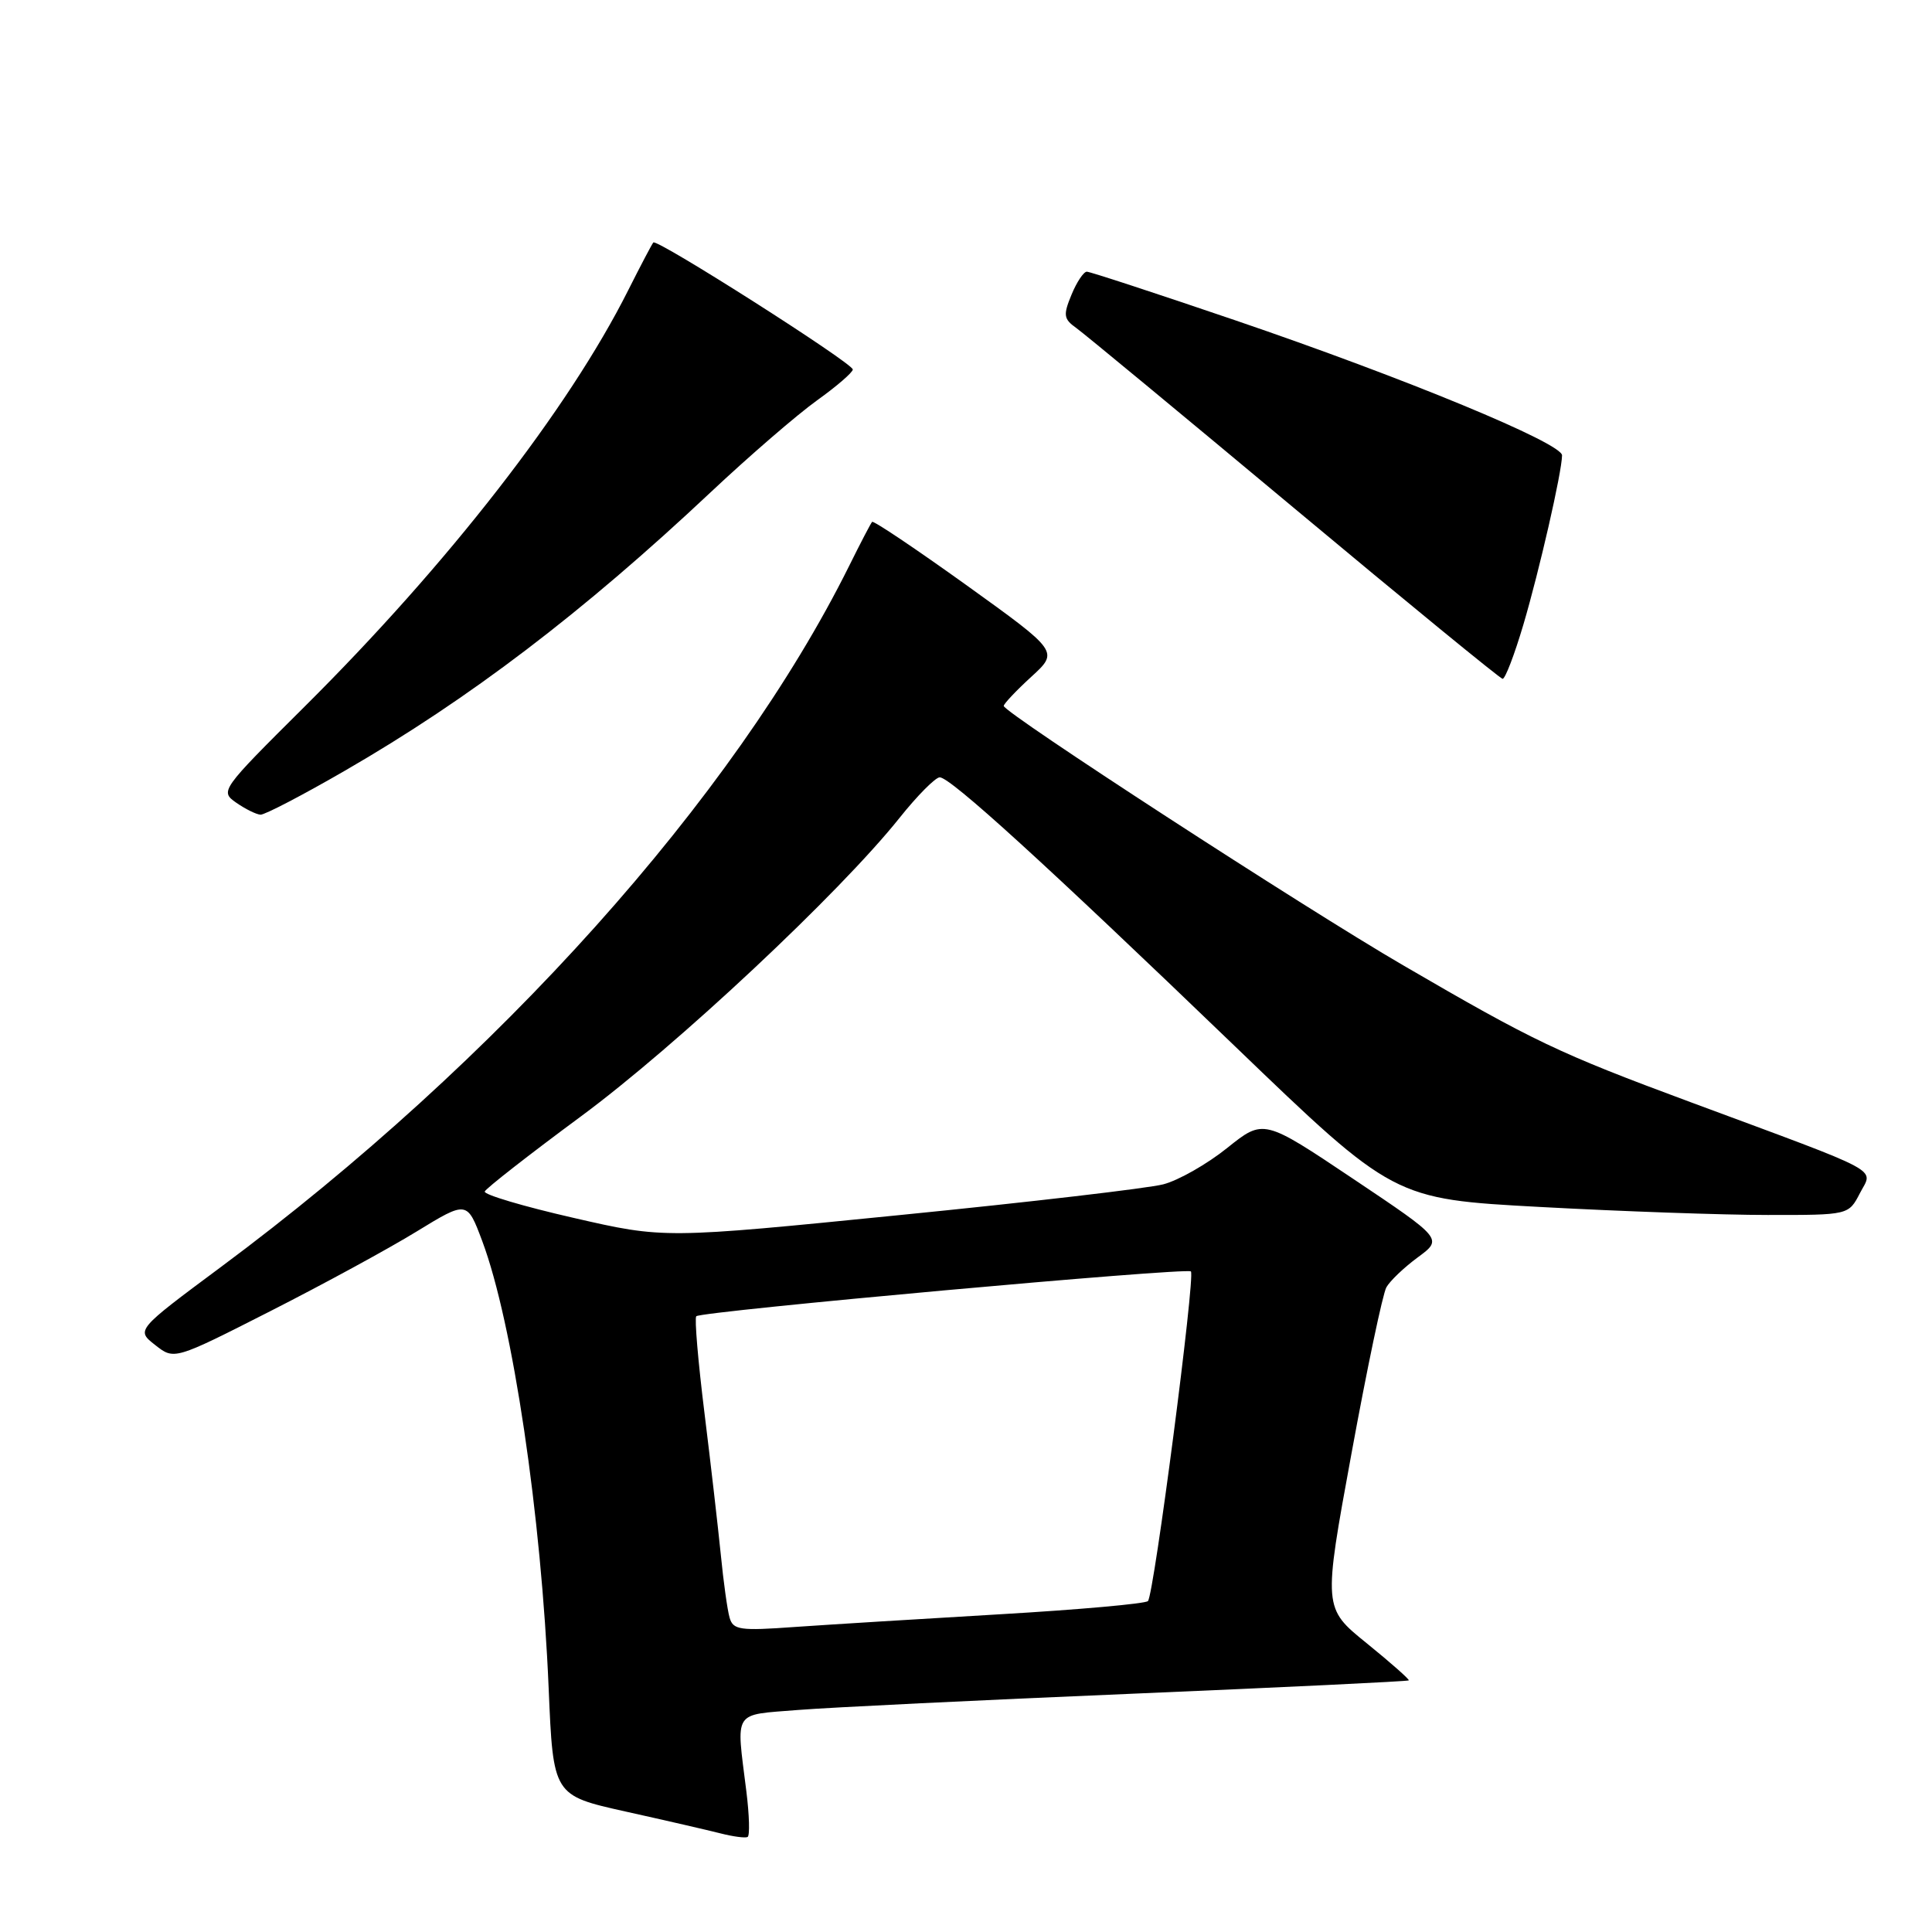 <?xml version="1.0" encoding="UTF-8" standalone="no"?>
<!DOCTYPE svg PUBLIC "-//W3C//DTD SVG 1.1//EN" "http://www.w3.org/Graphics/SVG/1.1/DTD/svg11.dtd" >
<svg xmlns="http://www.w3.org/2000/svg" xmlns:xlink="http://www.w3.org/1999/xlink" version="1.1" viewBox="0 0 256 256">
 <g >
 <path fill="currentColor"
d=" M 98.89 237.31 C 97.54 226.46 97.01 227.29 105.75 226.58 C 110.01 226.24 129.91 225.27 149.97 224.43 C 170.03 223.58 186.54 222.79 186.67 222.66 C 186.79 222.54 184.29 220.33 181.11 217.75 C 175.32 213.07 175.32 213.07 179.08 192.59 C 181.14 181.33 183.22 171.43 183.70 170.58 C 184.17 169.73 186.05 167.94 187.87 166.60 C 191.18 164.16 191.18 164.16 179.30 156.20 C 167.43 148.25 167.43 148.25 162.61 152.11 C 159.96 154.24 156.15 156.41 154.14 156.93 C 152.14 157.45 136.44 159.29 119.25 161.00 C 88.00 164.13 88.00 164.13 75.98 161.37 C 69.37 159.86 64.08 158.29 64.23 157.88 C 64.38 157.48 70.12 152.99 77.00 147.91 C 89.62 138.59 111.25 118.33 119.18 108.39 C 121.54 105.43 123.95 103.00 124.52 103.00 C 125.93 103.00 138.47 114.42 163.59 138.59 C 184.68 158.88 184.68 158.88 204.09 159.93 C 214.77 160.51 228.33 160.99 234.22 160.99 C 244.95 161.00 244.95 161.00 246.45 158.10 C 248.20 154.71 250.06 155.71 224.00 146.04 C 206.49 139.55 203.27 138.01 185.91 127.90 C 172.84 120.30 133.00 94.42 133.00 93.54 C 133.00 93.26 134.64 91.52 136.65 89.68 C 140.30 86.34 140.30 86.34 128.09 77.56 C 121.37 72.74 115.73 68.95 115.56 69.15 C 115.38 69.34 114.01 71.97 112.51 75.00 C 97.24 105.72 65.97 140.62 29.25 167.90 C 18.03 176.24 18.03 176.24 20.56 178.22 C 23.08 180.21 23.08 180.21 35.79 173.75 C 42.78 170.20 51.51 165.45 55.19 163.19 C 61.89 159.09 61.89 159.09 63.90 164.45 C 67.95 175.28 71.73 200.74 72.70 223.70 C 73.30 237.90 73.30 237.90 82.90 240.04 C 88.18 241.21 93.85 242.52 95.50 242.94 C 97.15 243.36 98.75 243.57 99.06 243.41 C 99.37 243.25 99.29 240.50 98.89 237.31 Z  M 45.72 102.11 C 62.17 92.61 77.21 81.16 94.13 65.26 C 99.28 60.42 105.64 54.93 108.25 53.06 C 110.86 51.19 113.00 49.34 113.00 48.96 C 113.00 48.12 87.05 31.60 86.57 32.13 C 86.39 32.33 84.88 35.20 83.22 38.50 C 75.32 54.22 59.35 74.76 40.33 93.66 C 29.25 104.68 29.13 104.84 31.30 106.36 C 32.51 107.20 33.96 107.92 34.52 107.95 C 35.07 107.98 40.12 105.35 45.72 102.11 Z  M 201.86 82.75 C 203.97 75.61 206.95 62.60 206.98 60.34 C 207.01 58.73 186.17 50.11 163.73 42.46 C 153.31 38.91 144.43 36.00 144.01 36.00 C 143.59 36.00 142.67 37.37 141.98 39.05 C 140.86 41.76 140.93 42.26 142.61 43.46 C 143.65 44.20 156.65 54.96 171.50 67.35 C 186.35 79.75 198.77 89.91 199.10 89.95 C 199.44 89.98 200.68 86.74 201.86 82.75 Z  M 96.67 214.33 C 96.38 213.32 95.86 209.57 95.51 206.00 C 95.15 202.43 94.18 193.96 93.34 187.18 C 92.50 180.40 92.01 174.65 92.26 174.41 C 92.91 173.75 157.26 167.92 157.80 168.47 C 158.41 169.07 152.91 211.31 152.11 212.15 C 151.78 212.50 142.95 213.29 132.50 213.90 C 122.05 214.51 109.83 215.27 105.34 215.58 C 98.01 216.11 97.13 215.98 96.67 214.33 Z "/>
</g>
</svg>